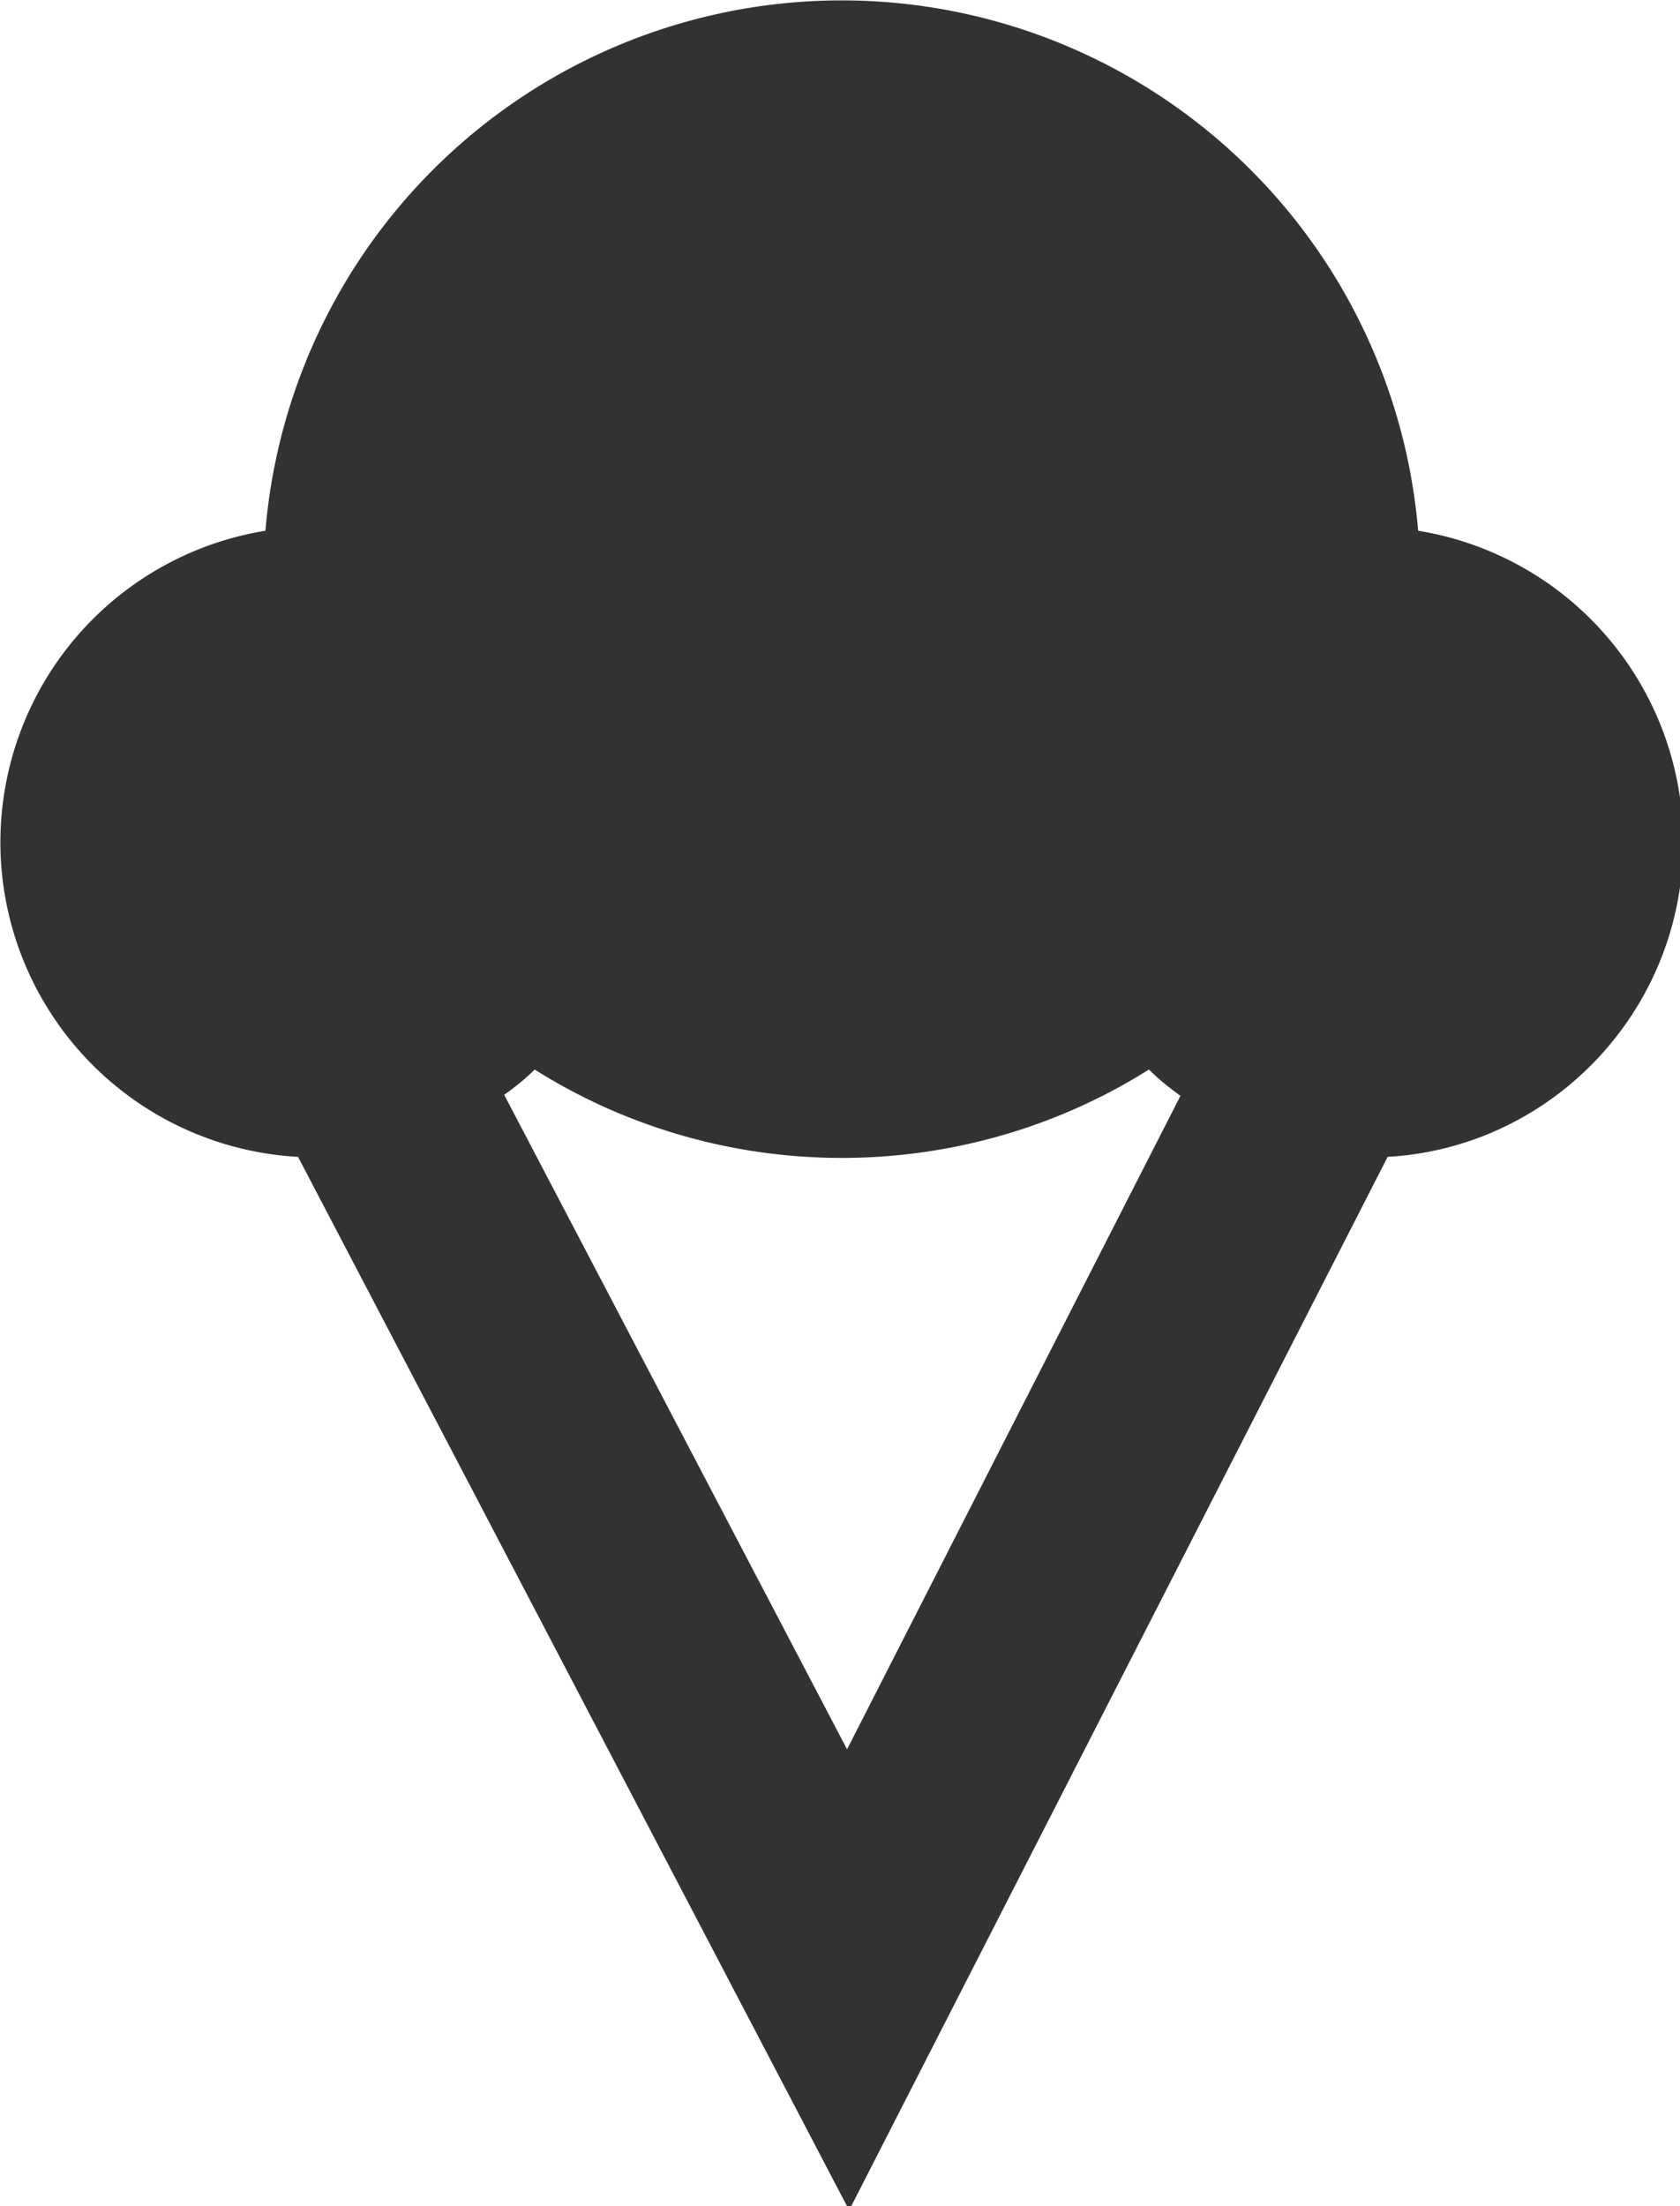 <?xml version="1.0" encoding="UTF-8" standalone="no"?>
<!-- Created with Inkscape (http://www.inkscape.org/) -->

<svg
   id="svg1100"
   version="1.1"
   viewBox="0 0 4.233 5.556"
   height="5.556mm"
   width="4.233mm"
   xmlns="http://www.w3.org/2000/svg"
   xmlns:svg="http://www.w3.org/2000/svg">
  <defs
     id="defs1097" />
  <g
     id="New_Layer_1652809083.9475348"
     style="display:inline"
     transform="translate(-62.18,-885.644)">
    <path
       fill="#323232"
       fill-rule="evenodd"
       d="m 8.79,12.4 3.26,6.22 3.17,-6.21 C 15.11,12.33 15.01,12.25 14.92,12.16 14.08,12.69 13.07,13 12,13 10.93,13 9.92,12.69 9.08,12.16 8.99,12.25 8.89,12.33 8.79,12.4 Z M 6.83,12.99 A 2.995,2.995 0 0 1 4,10 3,3 0 0 1 6.52,7.04 5.5,5.5 0 0 1 12,2 5.5,5.5 0 0 1 17.48,7.04 3,3 0 0 1 20,10 c 0,1.59 -1.24,2.9 -2.81,2.99 L 12.07,23 Z"
       clip-rule="evenodd"
       id="path12351"
       transform="matrix(0.265,0,0,0.265,61.121,885.115)" />
  </g>
</svg>
